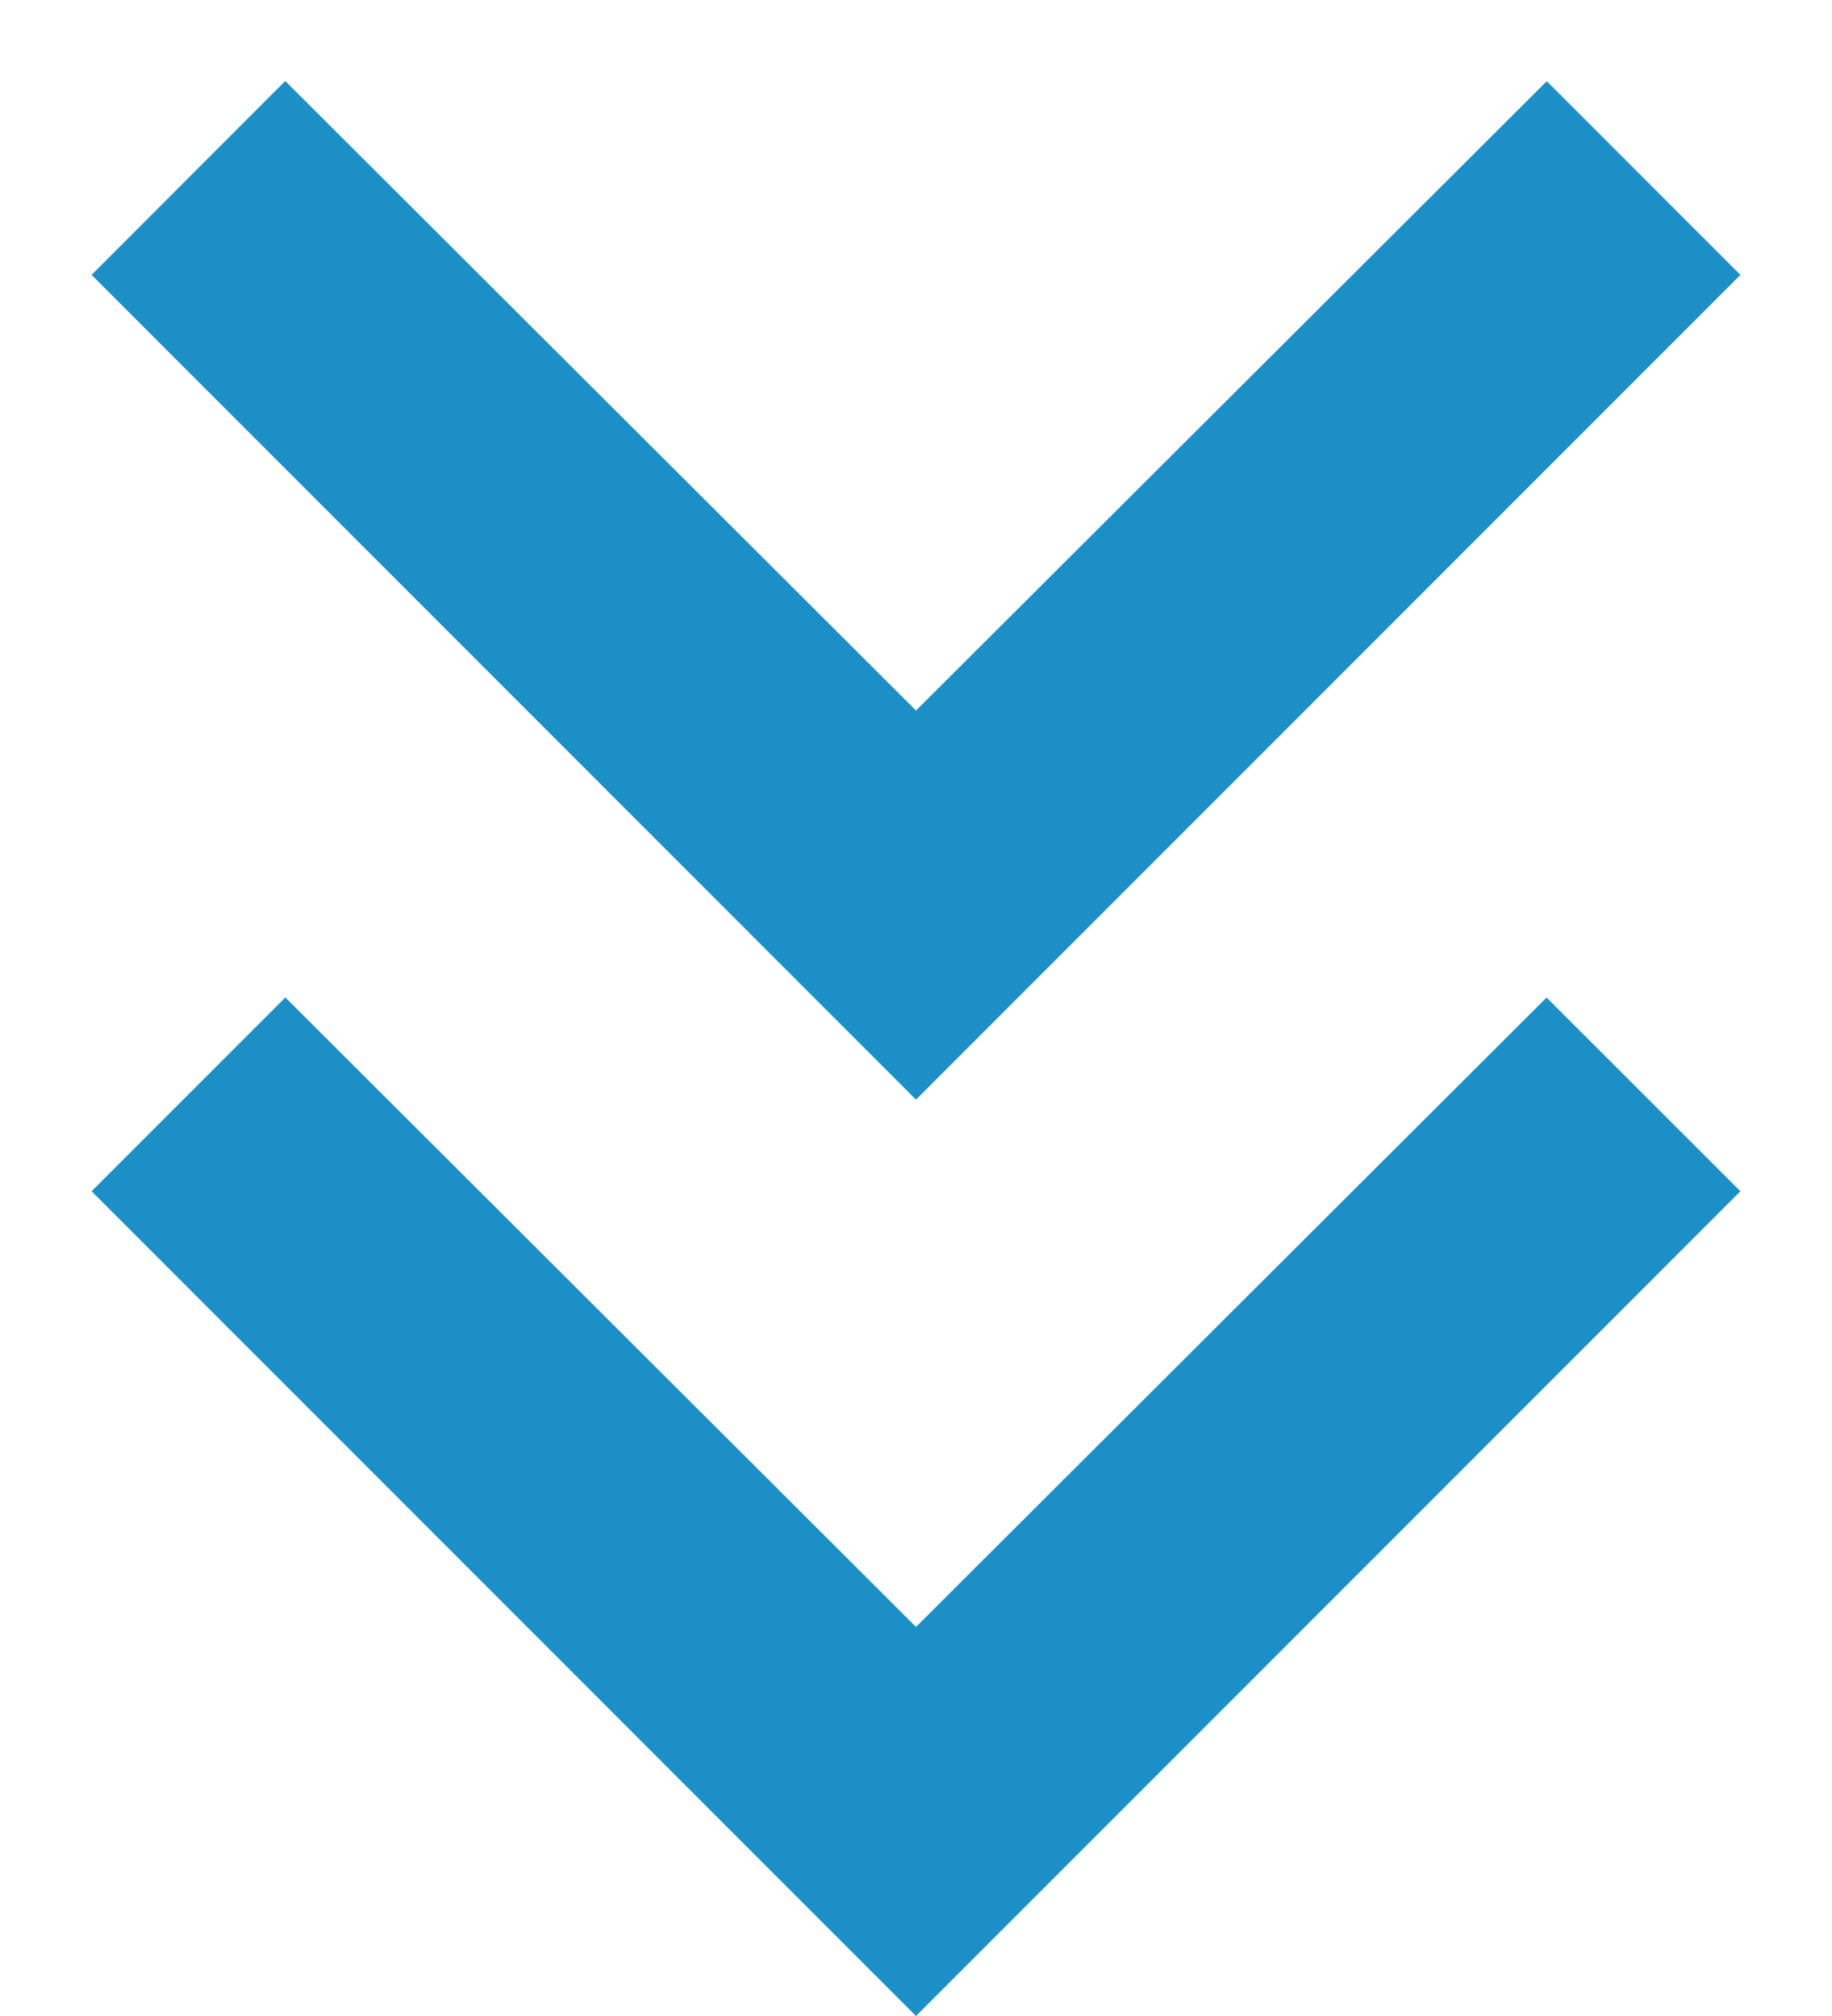 <svg xmlns="http://www.w3.org/2000/svg" width="10" height="11" viewBox="0 0 10 11">
    <g fill="none" fill-rule="evenodd">
        <path fill="#1C8FC7" fill-rule="nonzero" d="M1.557.442L5 3.877 8.443.443 9.5 1.5 5 6 .5 1.5 1.557.442zm0 5L5 8.877l3.442-3.434L9.5 6.5 5 11 .5 6.5l1.057-1.057z"/>
        <path d="M14-6v18H-4V-6z"/>
        <g>
            <path d="M14-1v18H-4V-1z"/>
        </g>
    </g>
</svg>
